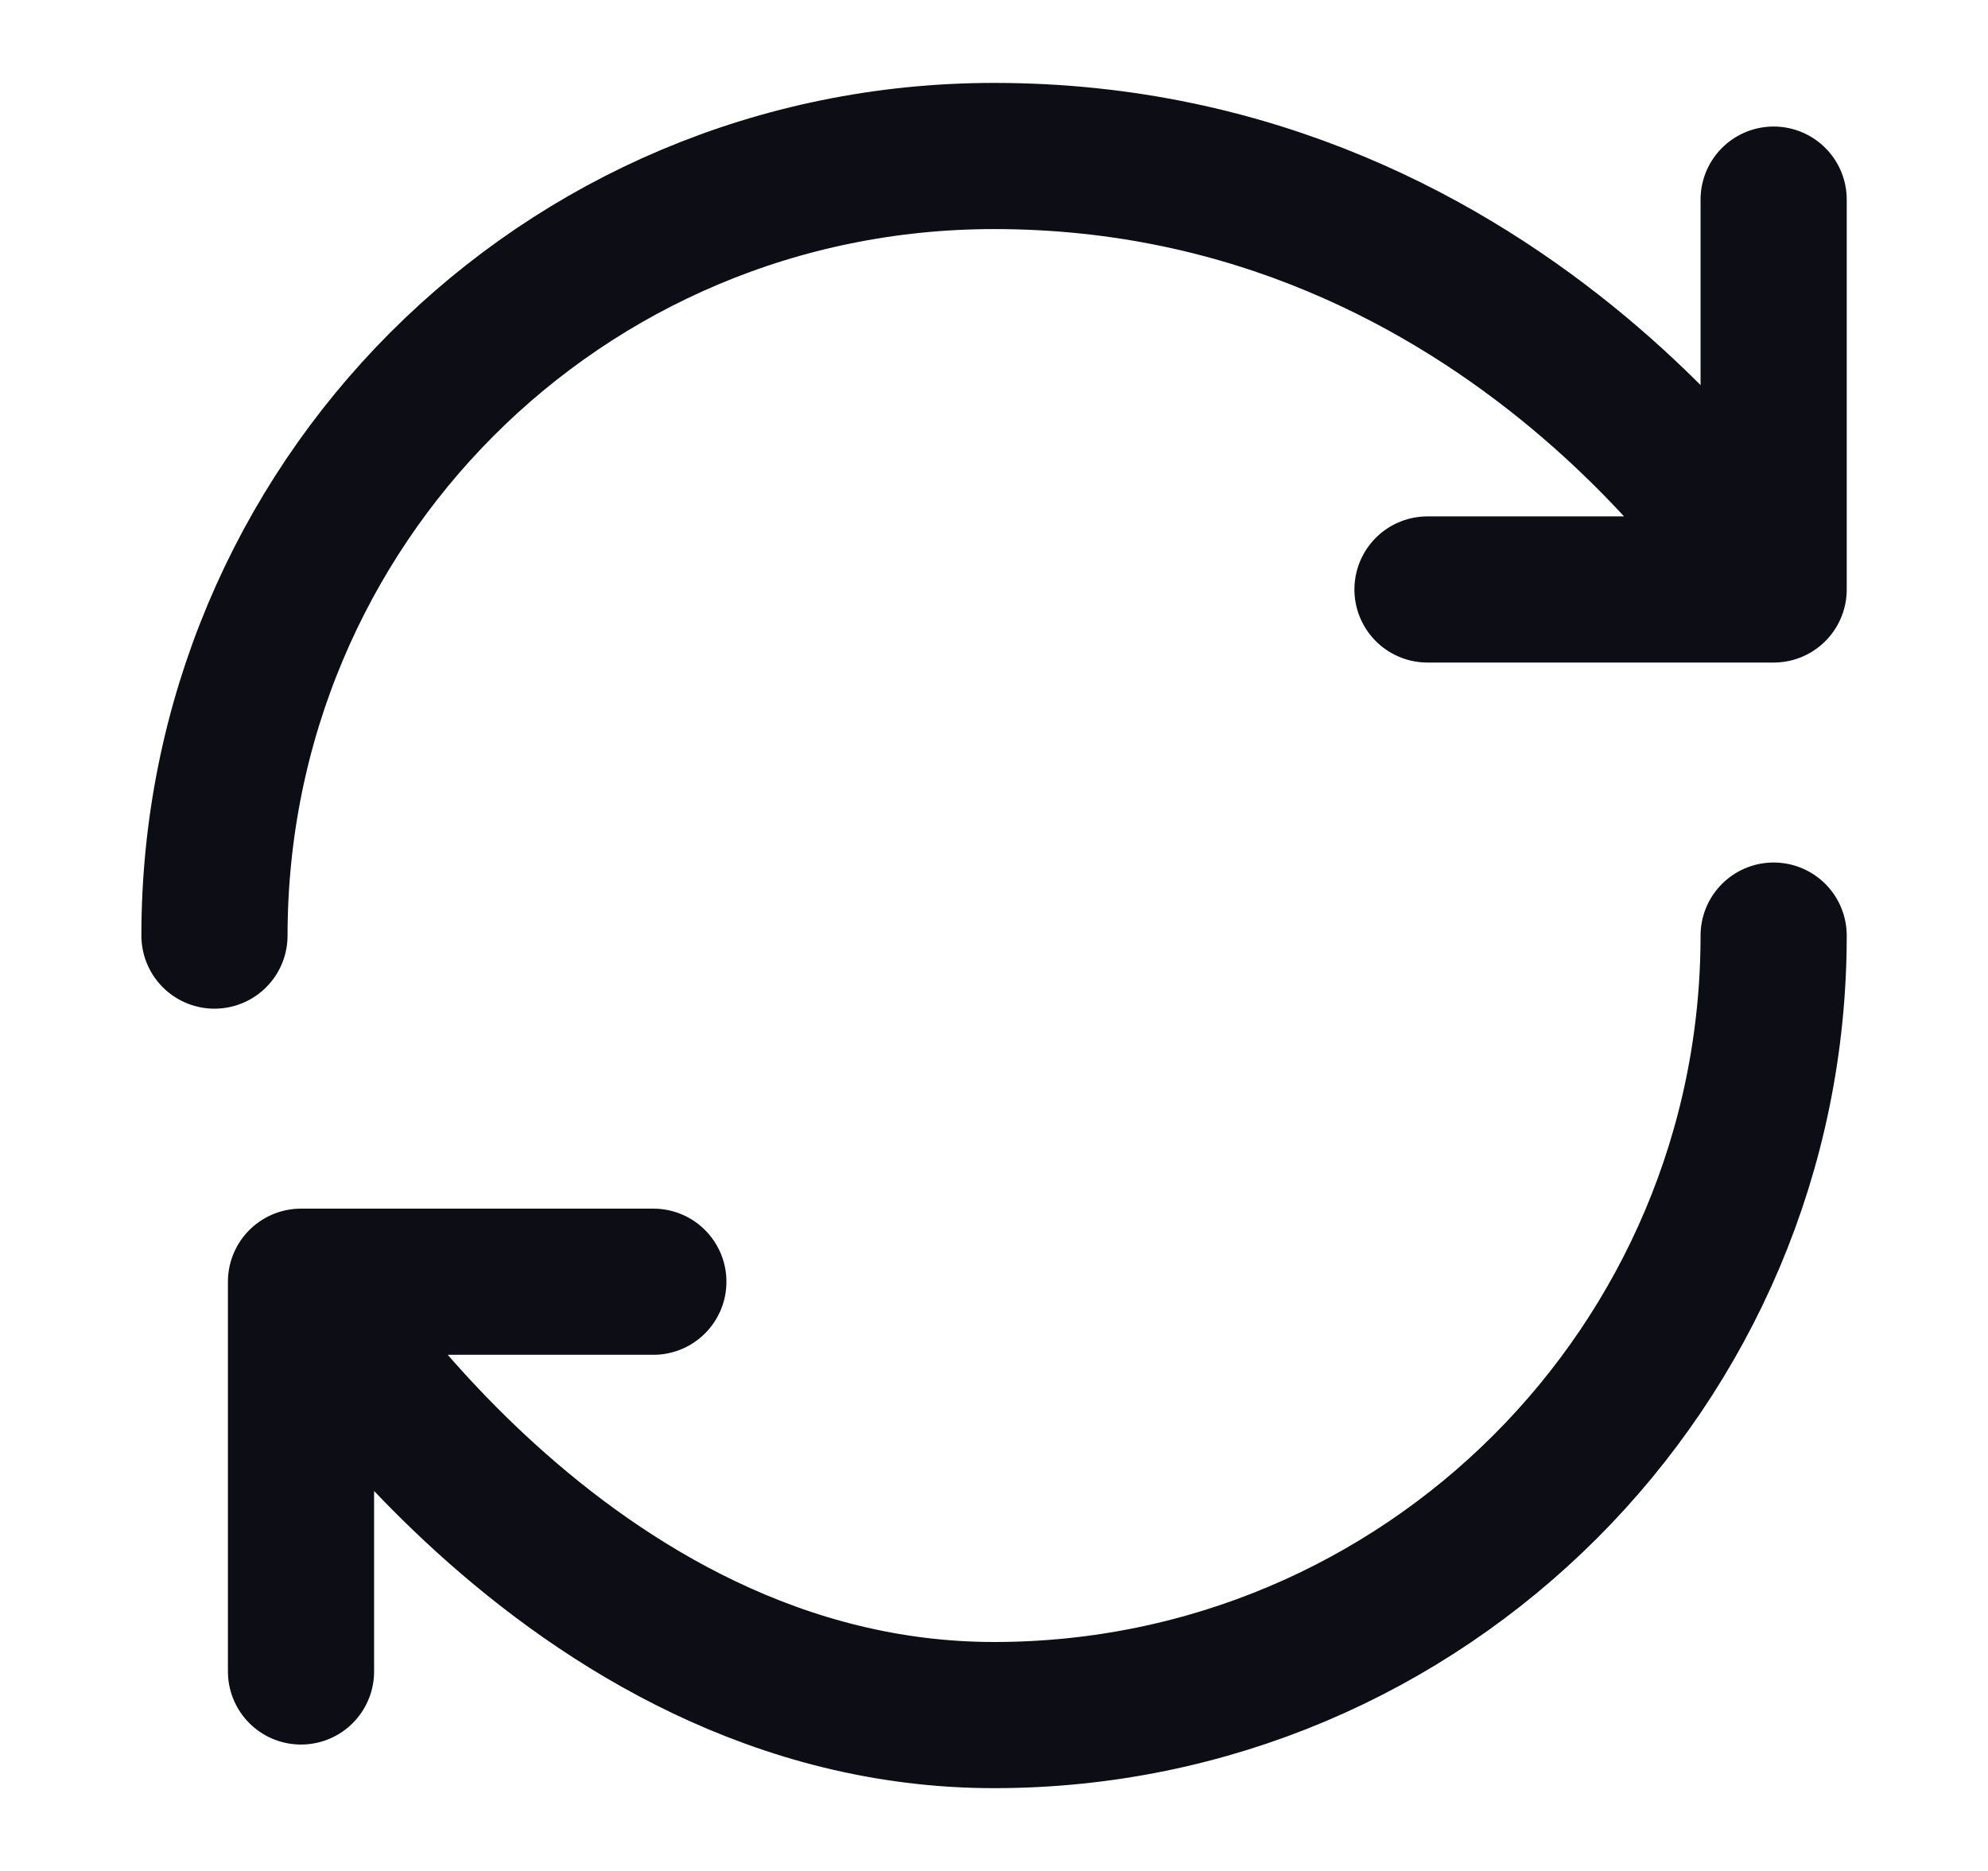 <svg width="17" height="16" viewBox="0 0 17 16" fill="none" xmlns="http://www.w3.org/2000/svg">
<path d="M15.167 8.001C15.167 11.681 12.181 14.667 8.501 14.667C4.821 14.667 2.574 10.961 2.574 10.961M2.574 10.961H5.587M2.574 10.961V14.294M1.834 8.001C1.834 4.321 4.794 1.334 8.501 1.334C12.947 1.334 15.167 5.041 15.167 5.041M15.167 5.041V1.707M15.167 5.041H12.207" stroke="#0D0E15" stroke-width="1.25" stroke-linecap="round" stroke-linejoin="round"/>
</svg>

